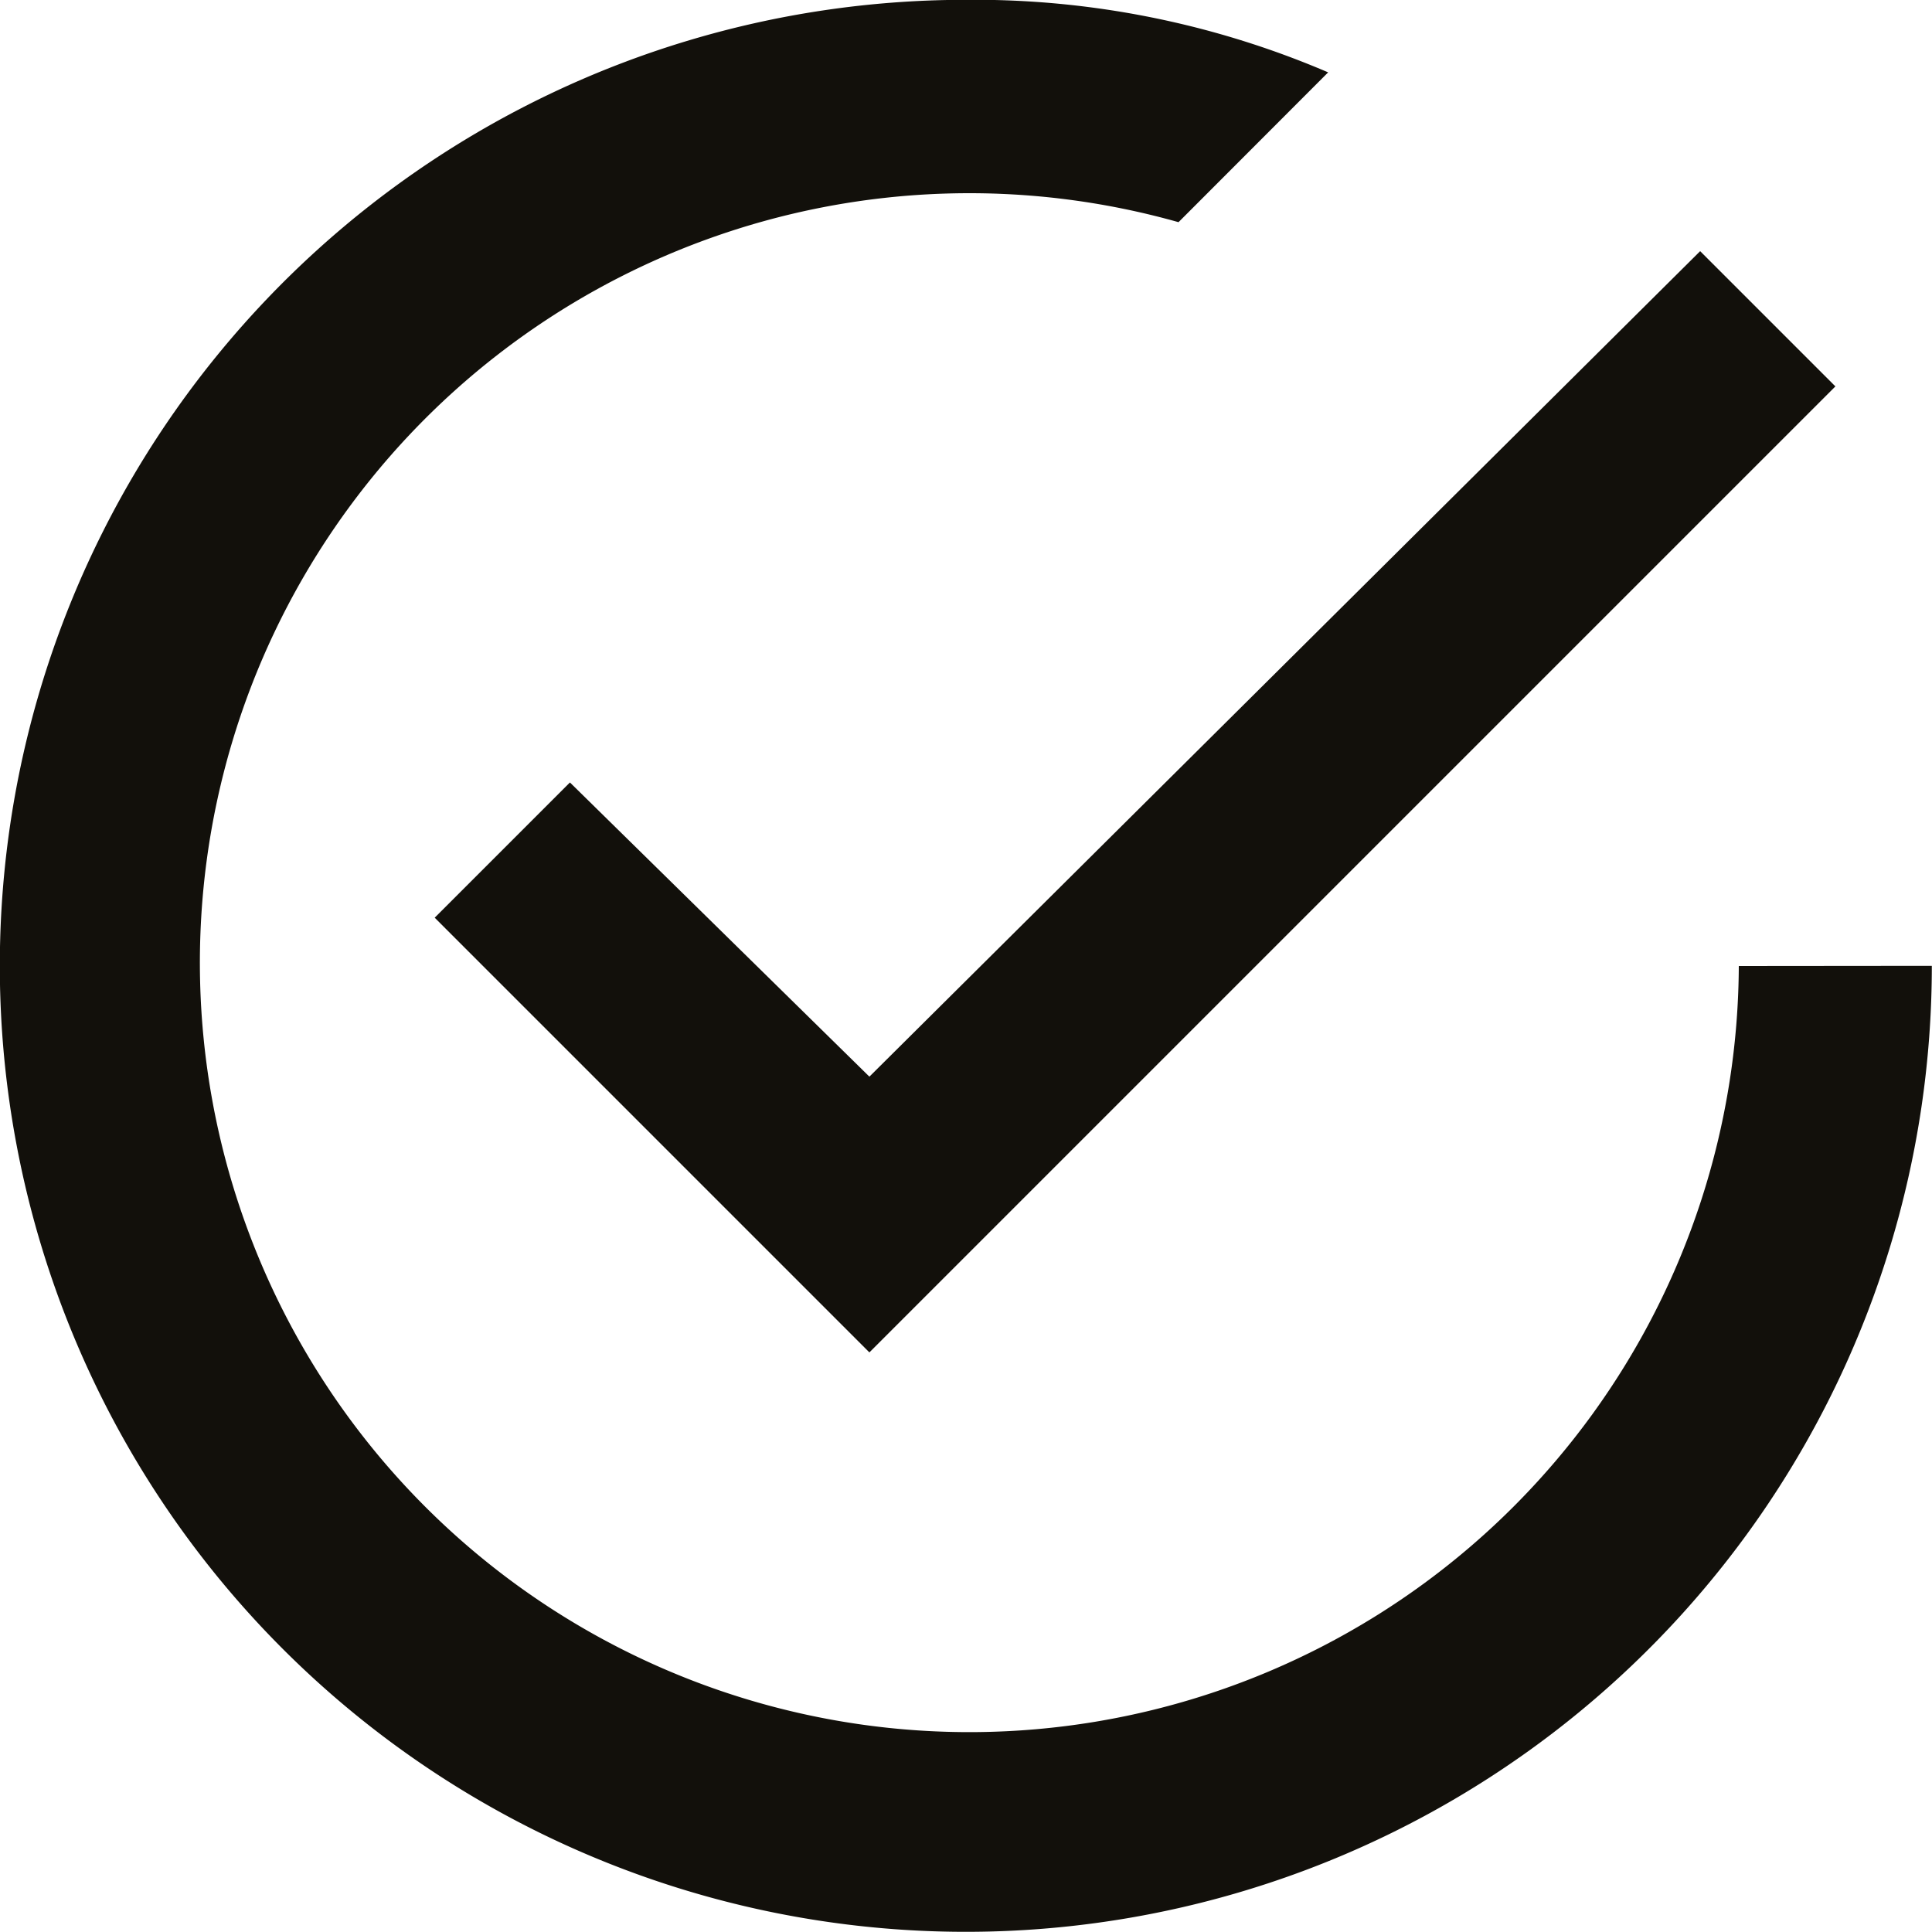 <svg xmlns="http://www.w3.org/2000/svg" width="11" height="11" viewBox="0 0 11 11">
  <path id="Icon_ionic-md-checkmark-circle-outline" data-name="Icon ionic-md-checkmark-circle-outline" d="M6.62,7.83l-.77.77,2.475,2.475,5.5-5.5-.77-.77-4.73,4.7Zm6.655,1.045a4.381,4.381,0,1,1-3.19-4.235l.852-.853a5.116,5.116,0,0,0-2.063-.413,5.5,5.5,0,1,0,5.5,5.5Z" transform="translate(-3.375 -3.375)" fill="#12100b"/>
</svg>
